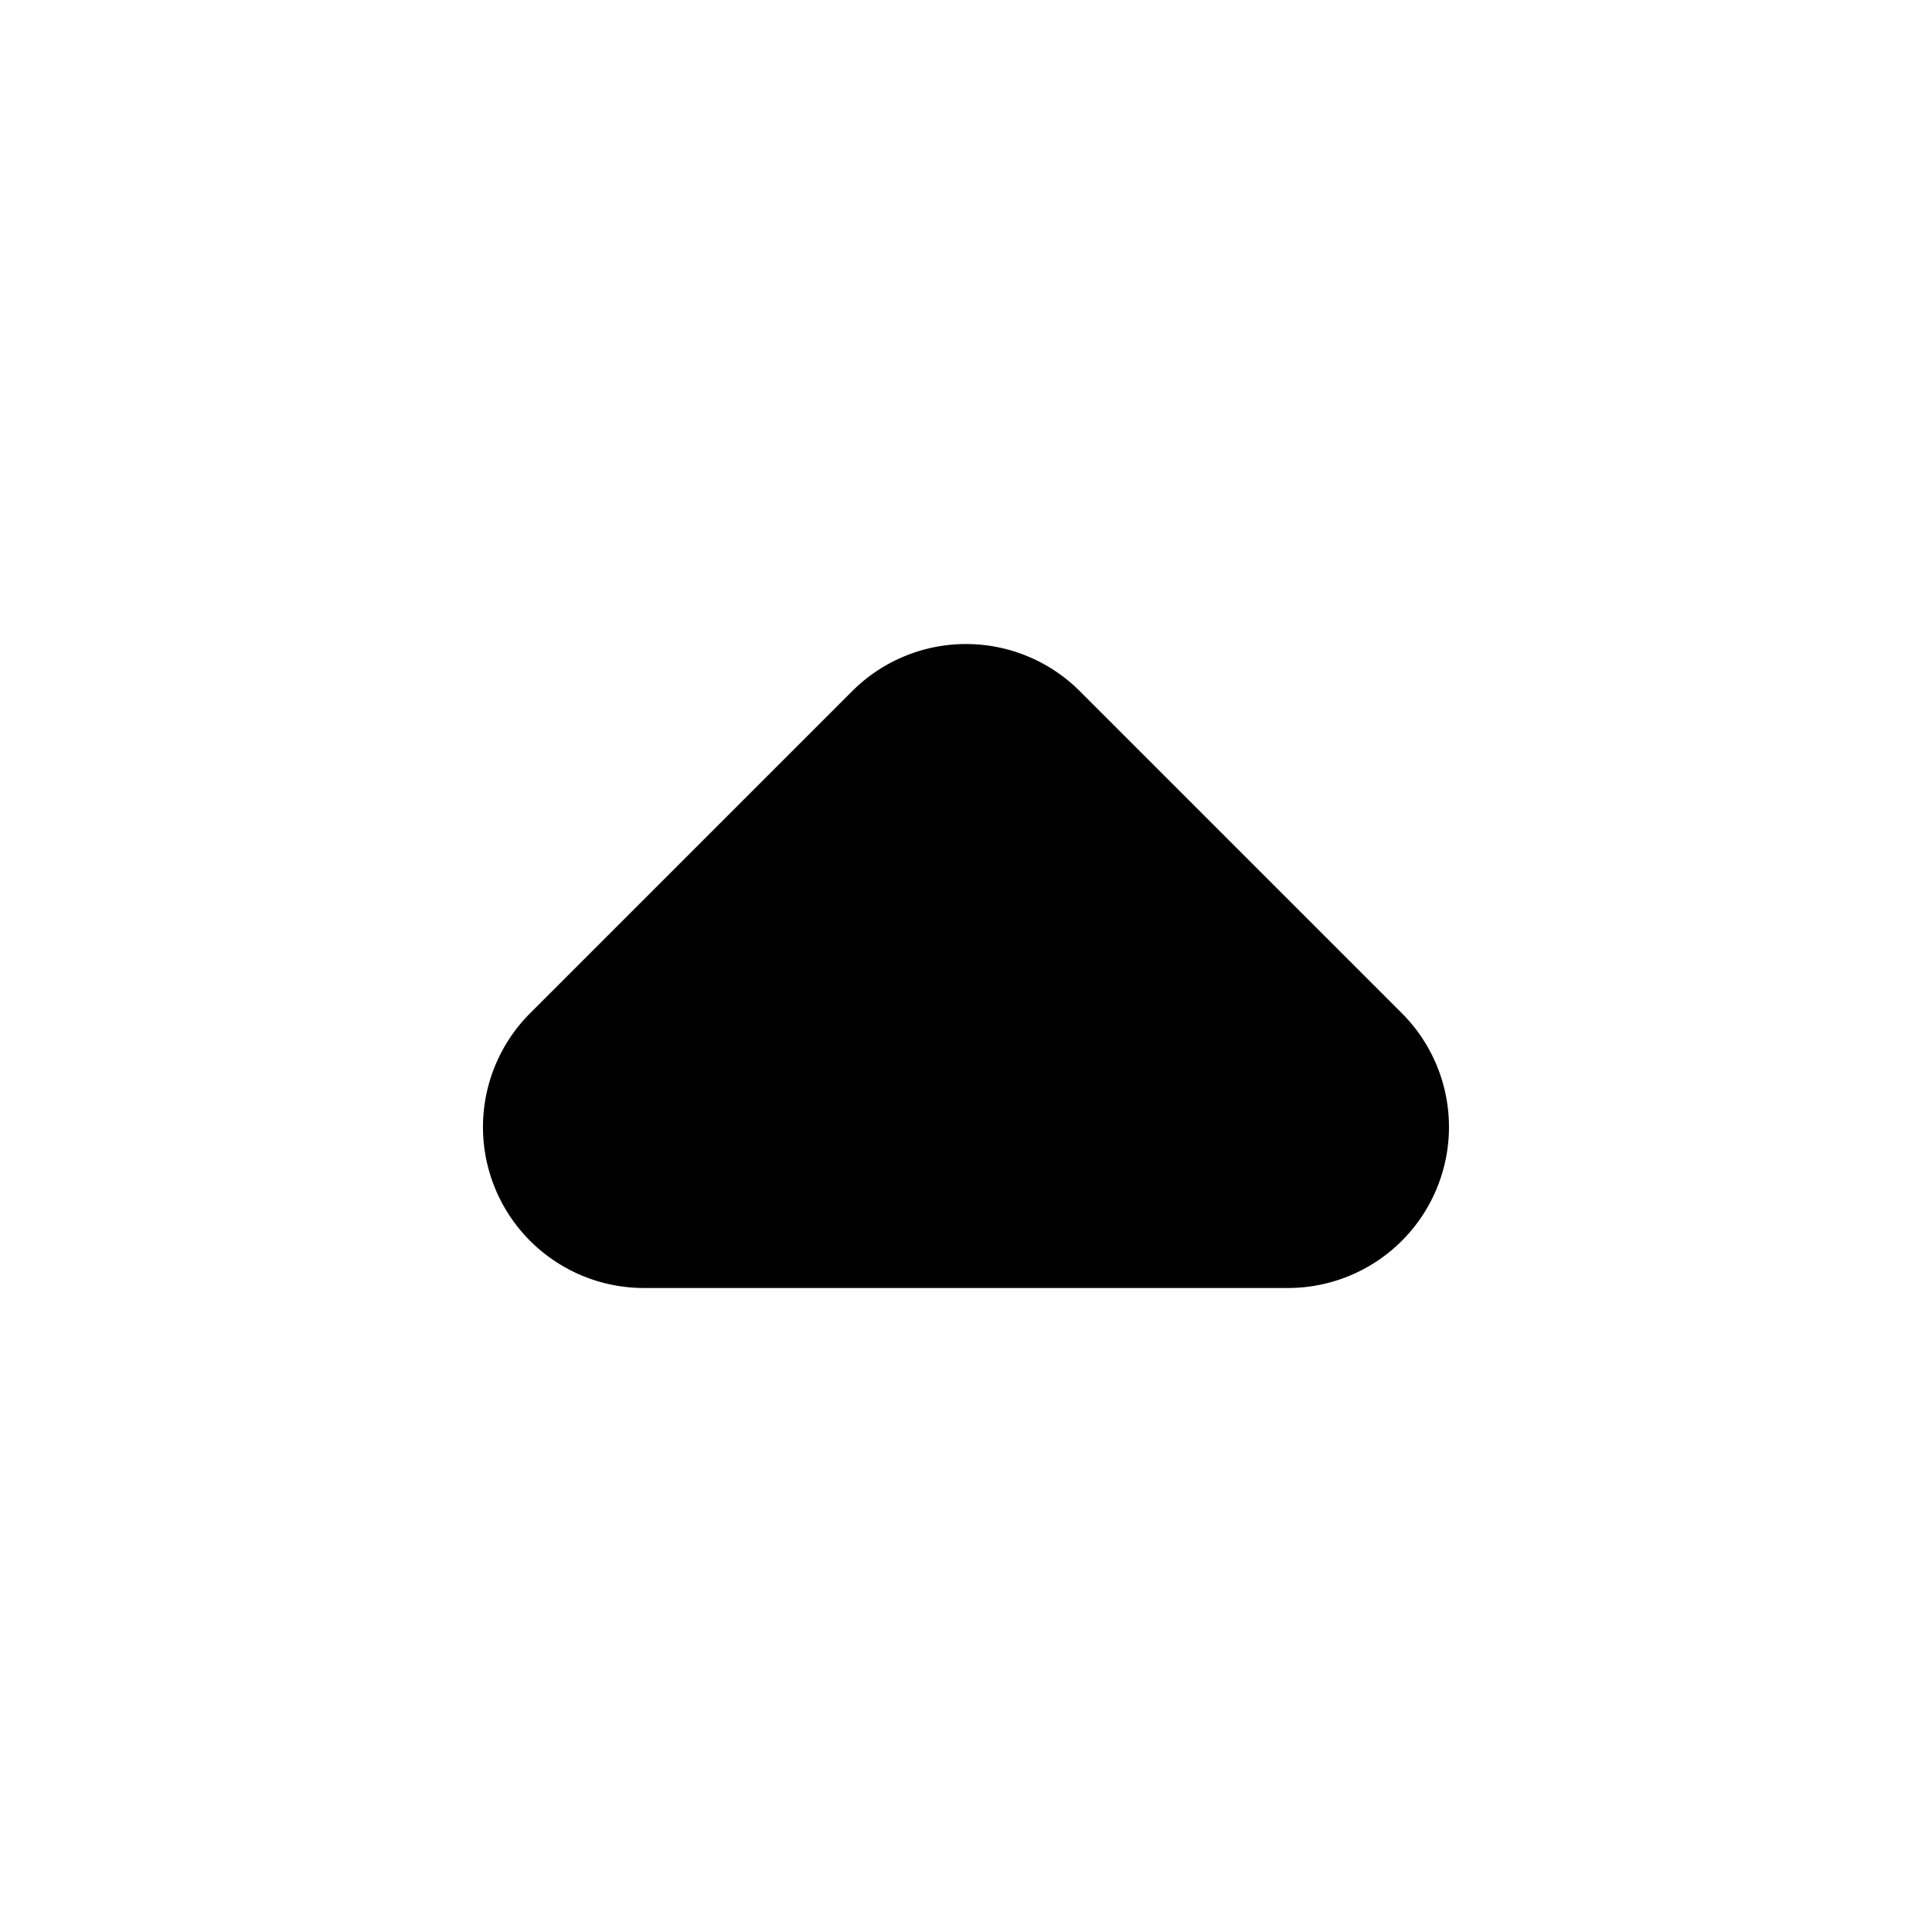 <svg xmlns="http://www.w3.org/2000/svg" xmlns:xlink="http://www.w3.org/1999/xlink" width="12" height="12" viewBox="0 0 12 12"><path fill="currentColor" d="M3.076 7.383A1 1 0 0 0 4 8h4a1 1 0 0 0 .707-1.707l-2-2a1 1 0 0 0-1.414 0l-2 2a1 1 0 0 0-.217 1.09Z"/></svg>